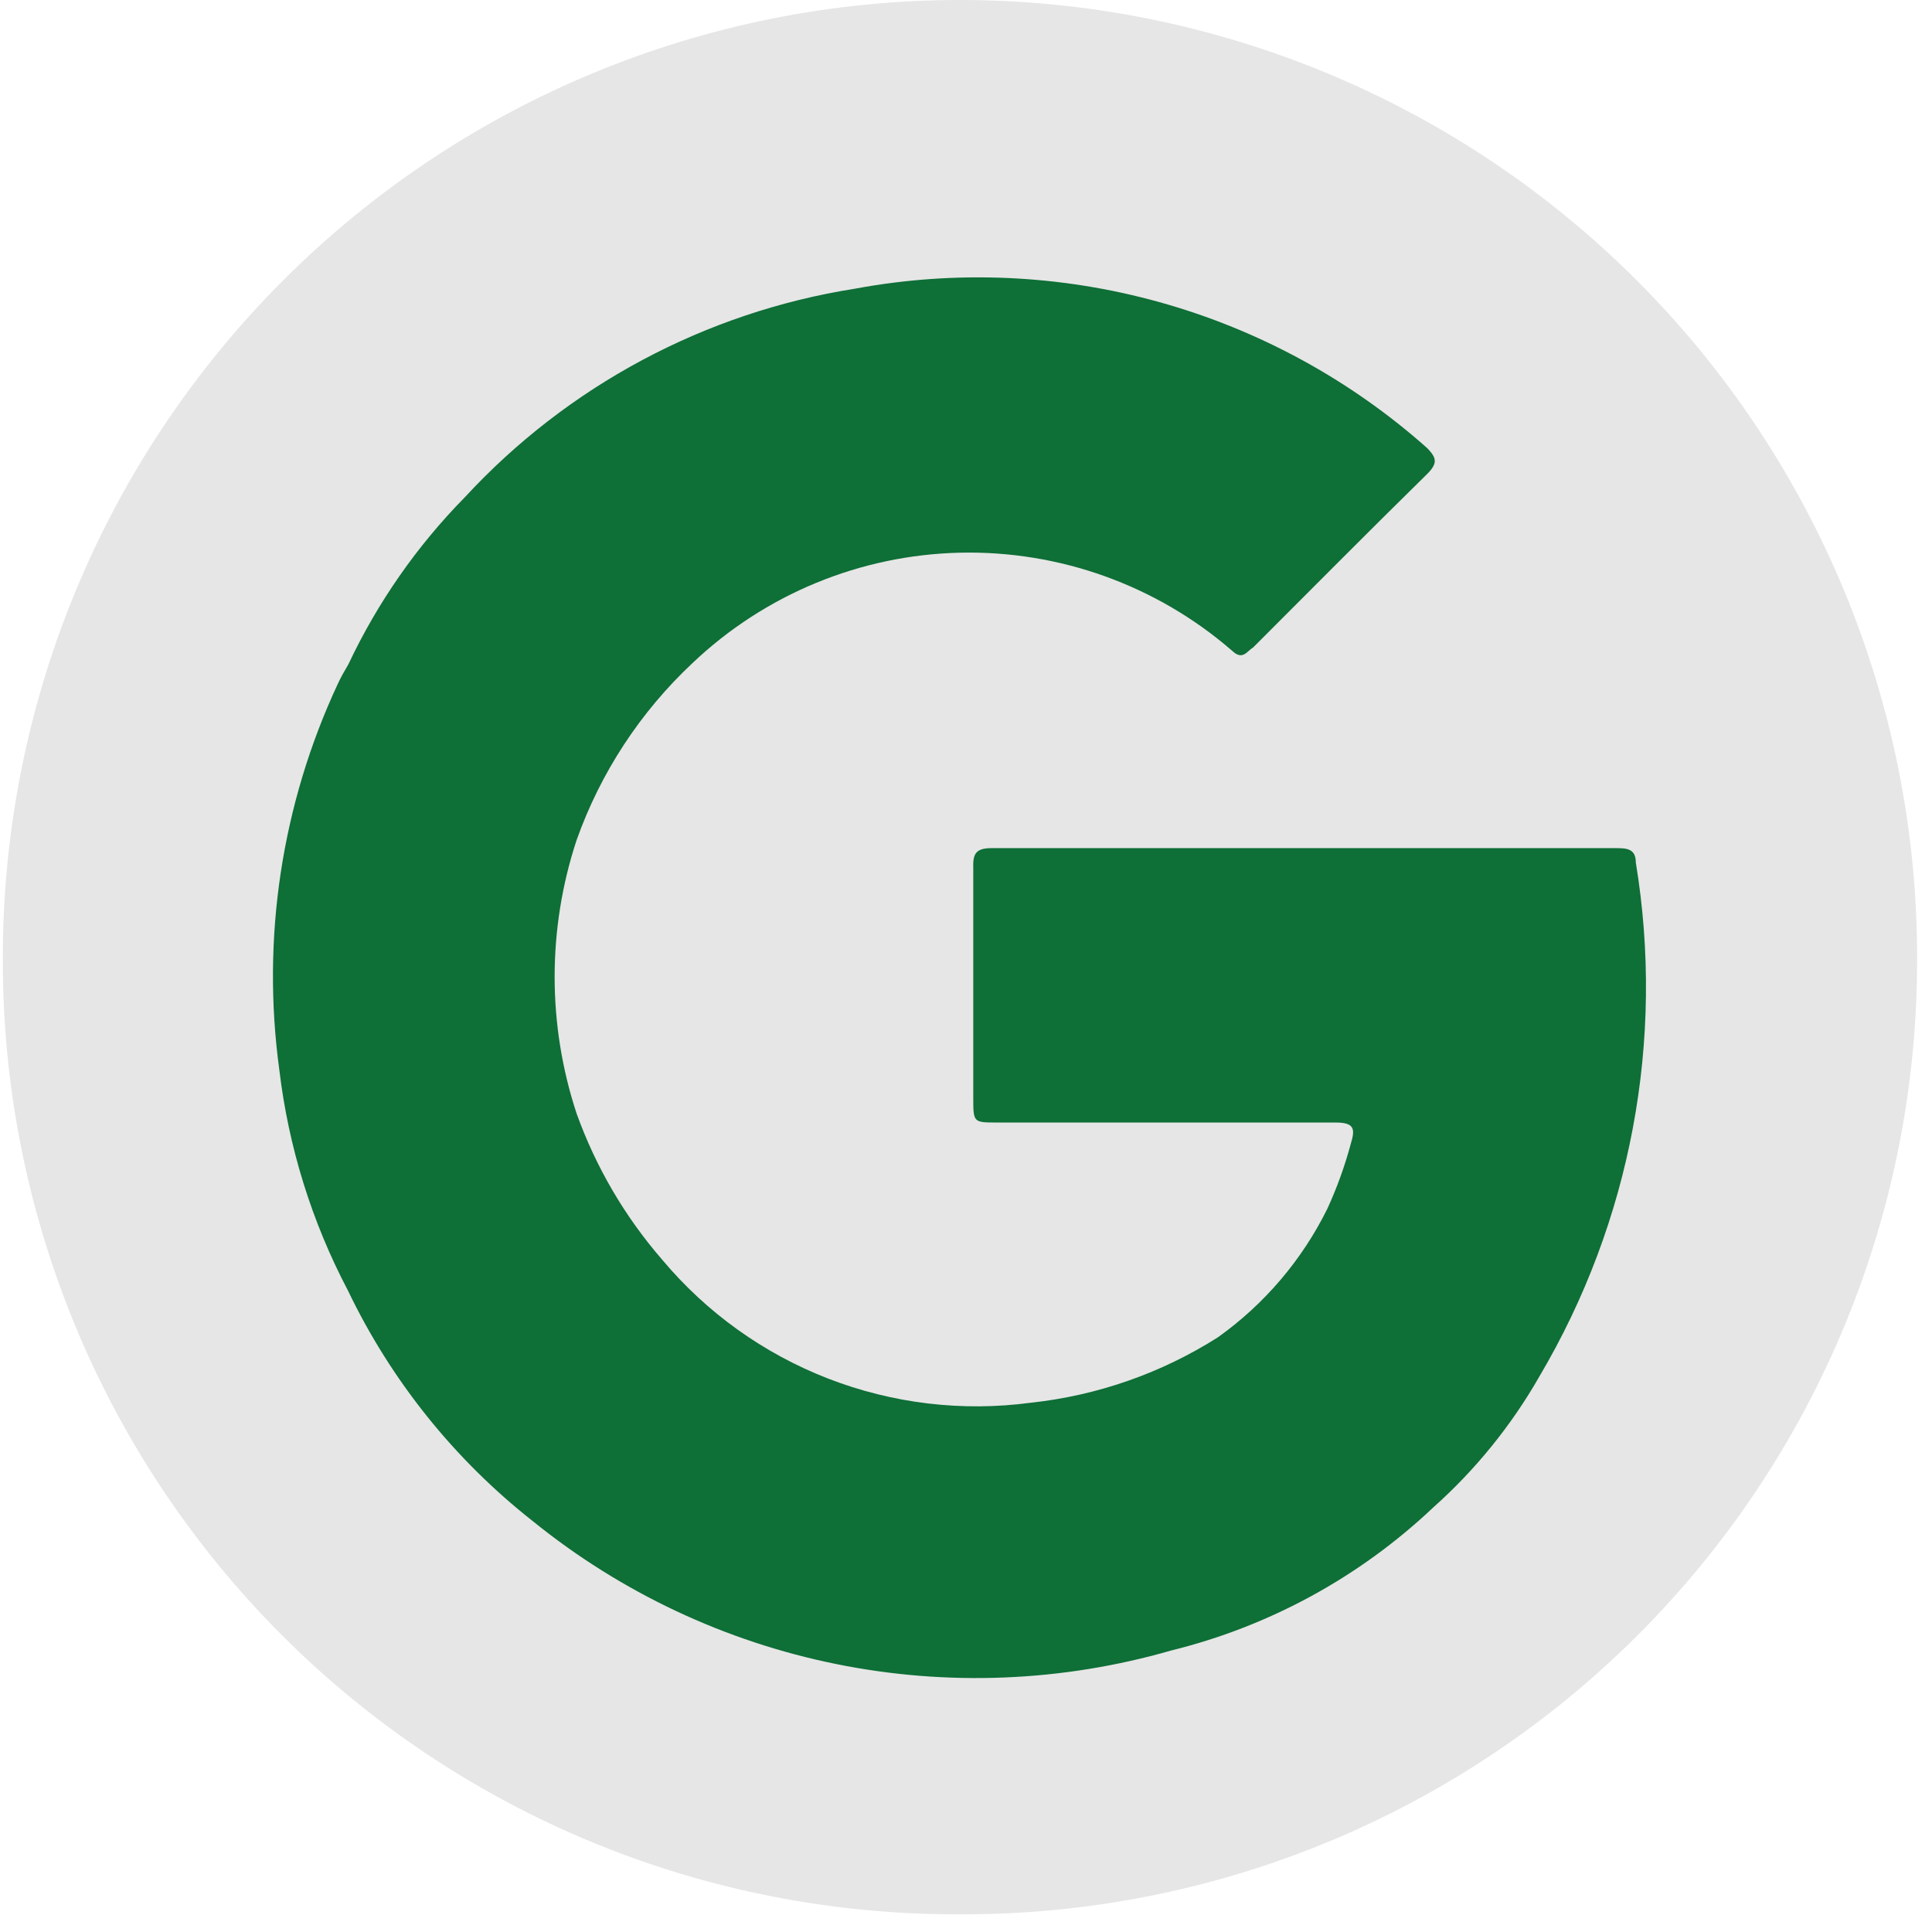 <svg width="71" height="71" viewBox="0 0 71 71" fill="none" xmlns="http://www.w3.org/2000/svg">
<path d="M35.278 0C44.607 0 53.554 3.706 60.15 10.303C66.746 16.899 70.452 25.846 70.452 35.174C70.47 39.799 69.573 44.381 67.812 48.656C66.05 52.932 63.46 56.817 60.19 60.087C56.921 63.356 53.036 65.947 48.76 67.708C44.484 69.469 39.902 70.367 35.278 70.349C30.653 70.369 26.07 69.474 21.793 67.713C17.516 65.953 13.63 63.363 10.36 60.092C7.09 56.822 4.5 52.936 2.739 48.659C0.979 44.383 0.083 39.799 0.104 35.174C0.104 25.846 3.81 16.899 10.406 10.303C17.003 3.706 25.949 0 35.278 0Z" fill="#E6E6E6"/>
<path fill-rule="evenodd" clip-rule="evenodd" d="M60.115 31.696C60.115 31.188 59.783 31.168 59.372 31.168H36.451C35.845 31.168 35.747 31.383 35.767 31.93C35.767 34.725 35.767 37.539 35.767 40.333C35.767 41.252 35.767 41.252 36.646 41.252C40.789 41.252 44.931 41.252 49.074 41.252C49.758 41.252 49.817 41.466 49.641 42.033C49.422 42.85 49.134 43.648 48.781 44.417C47.851 46.302 46.468 47.926 44.756 49.146C42.678 50.465 40.324 51.287 37.877 51.55C35.36 51.886 32.798 51.58 30.431 50.661C28.063 49.742 25.966 48.24 24.335 46.293C22.963 44.712 21.896 42.89 21.189 40.919C20.114 37.657 20.114 34.137 21.189 30.875C22.069 28.397 23.53 26.166 25.449 24.368C28.108 21.841 31.612 20.395 35.279 20.311C38.946 20.228 42.513 21.514 45.283 23.918C45.674 24.29 45.83 23.918 46.045 23.801C48.175 21.671 50.305 19.522 52.455 17.411C52.865 17.001 52.767 16.805 52.455 16.473C49.626 13.956 46.259 12.12 42.611 11.104C38.963 10.088 35.132 9.919 31.409 10.611C25.909 11.481 20.863 14.18 17.085 18.271C15.324 20.061 13.877 22.136 12.806 24.407L20.837 30.602L12.806 24.407C12.669 24.642 12.532 24.876 12.415 25.13C10.35 29.554 9.604 34.48 10.265 39.317C10.602 42.151 11.457 44.9 12.786 47.426C14.374 50.736 16.701 53.638 19.587 55.907C22.825 58.527 26.648 60.326 30.73 61.153C34.812 61.979 39.034 61.809 43.036 60.656C46.648 59.767 49.967 57.956 52.67 55.399C54.225 54.013 55.545 52.383 56.578 50.573C59.936 44.89 61.188 38.208 60.115 31.696Z" fill="#0E6F37"/>
</svg>
